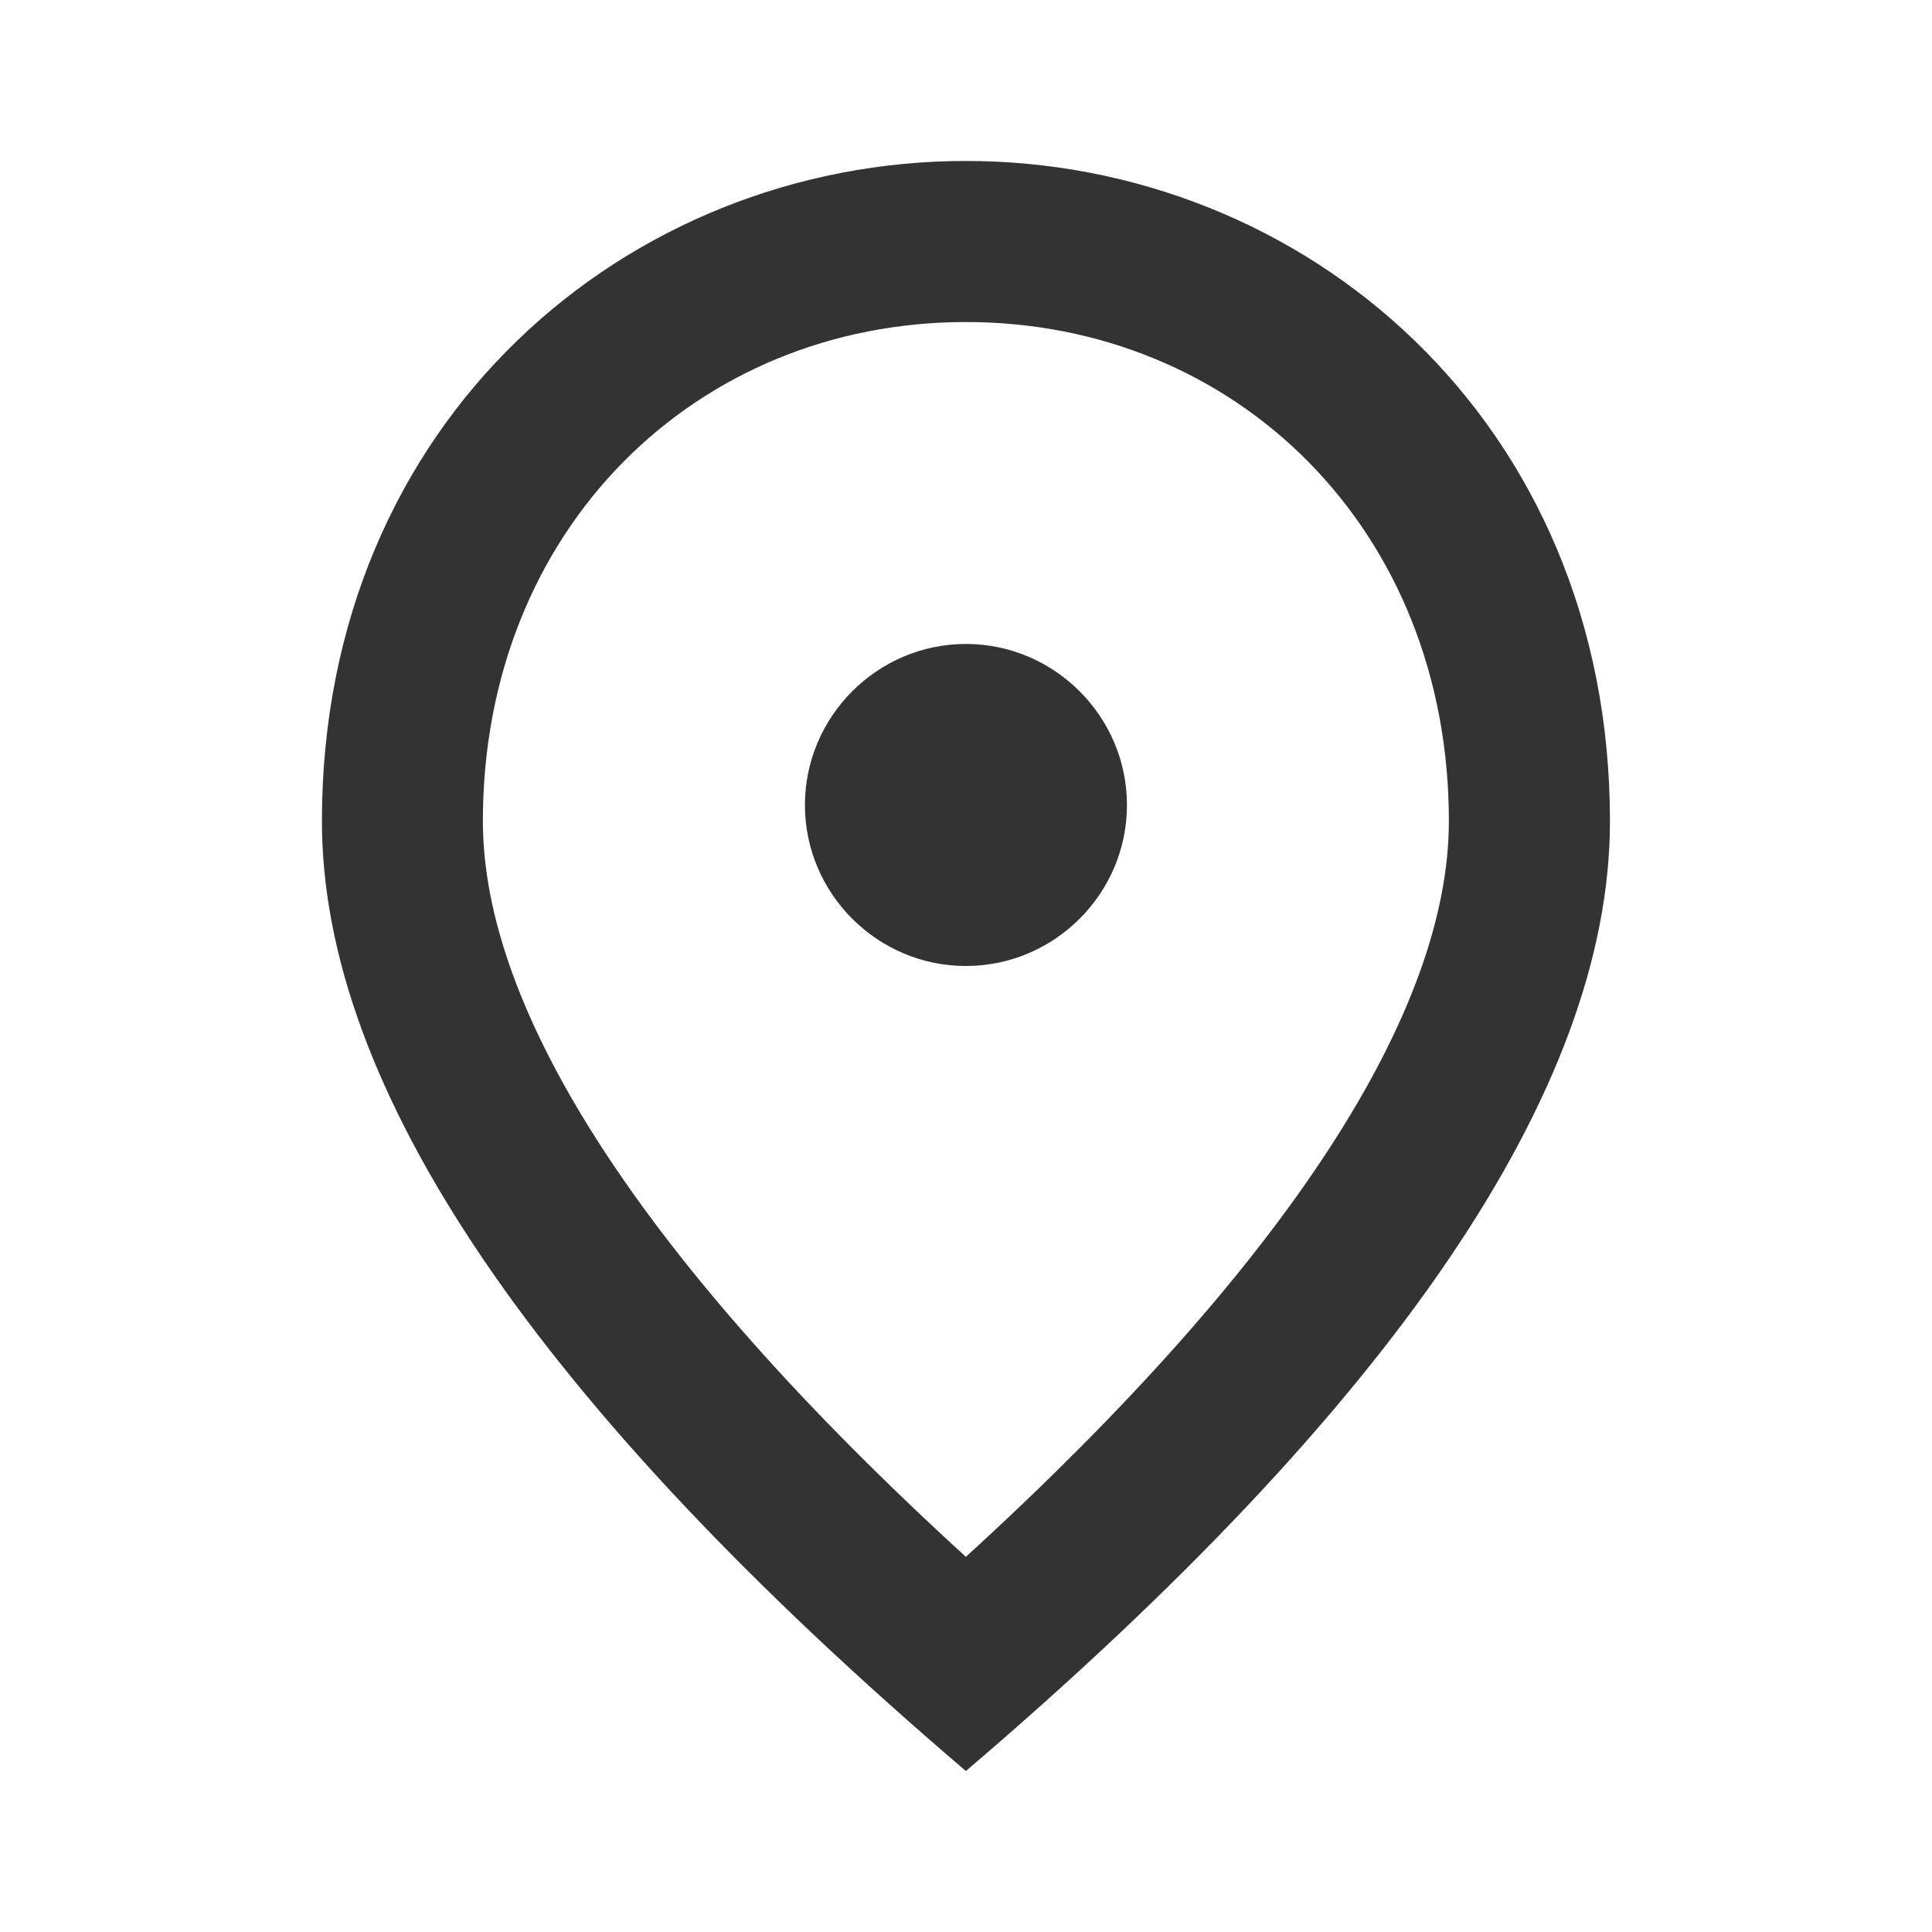 <svg width="16" height="16" viewBox="0 0 16 16" fill="none" xmlns="http://www.w3.org/2000/svg">
<path d="M7.999 8C7.266 8 6.666 7.4 6.666 6.667C6.666 5.934 7.266 5.333 7.999 5.333C8.733 5.333 9.333 5.934 9.333 6.667C9.333 7.4 8.733 8 7.999 8ZM11.999 6.8C11.999 4.38 10.233 2.667 7.999 2.667C5.766 2.667 3.999 4.38 3.999 6.8C3.999 8.36 5.299 10.427 7.999 12.893C10.699 10.427 11.999 8.36 11.999 6.8ZM7.999 1.333C10.799 1.333 13.333 3.48 13.333 6.8C13.333 9.014 11.553 11.633 7.999 14.667C4.446 11.633 2.666 9.014 2.666 6.8C2.666 3.48 5.199 1.333 7.999 1.333Z" fill="#333333"/>
</svg>
